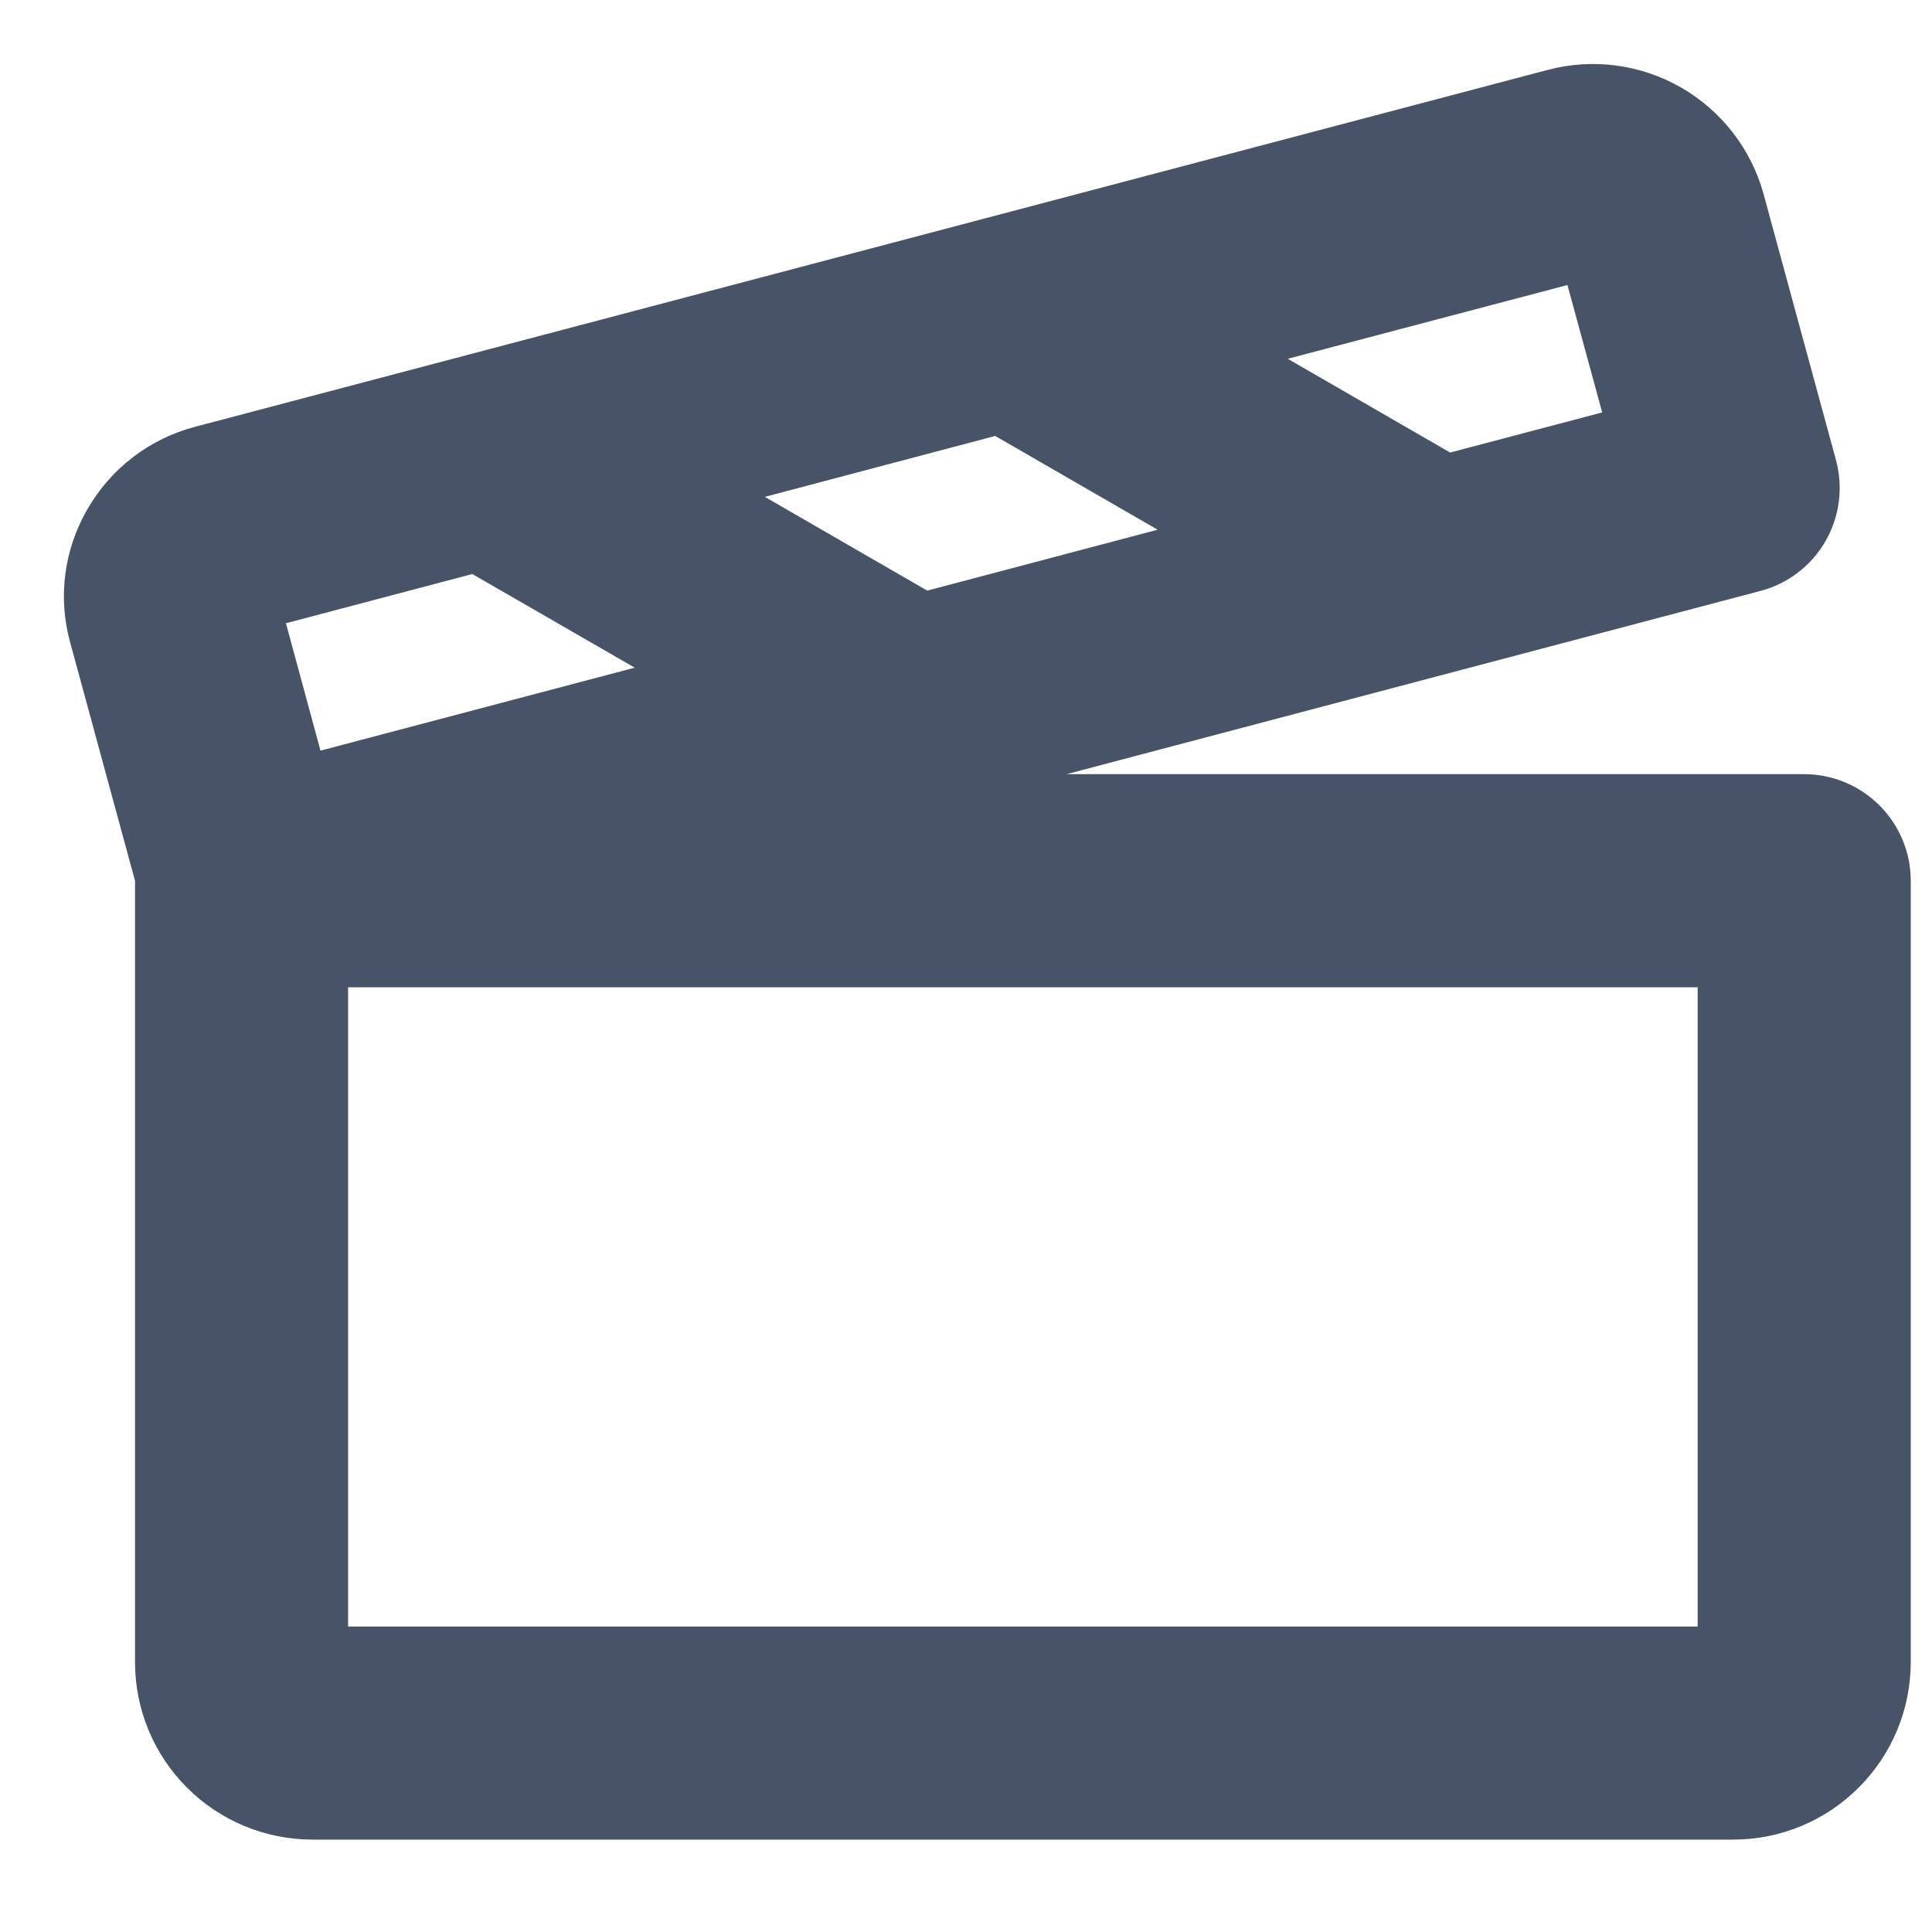 <svg width="17" height="17" viewBox="0 0 17 17" fill="none" xmlns="http://www.w3.org/2000/svg">
<path d="M15.875 6.812H9.385L15.489 5.2C15.609 5.169 15.721 5.114 15.819 5.039C15.918 4.964 16 4.87 16.062 4.763C16.124 4.656 16.164 4.537 16.18 4.415C16.196 4.292 16.187 4.167 16.155 4.048L15.517 1.704C15.408 1.31 15.147 0.974 14.792 0.77C14.437 0.566 14.015 0.51 13.619 0.615L1.718 3.755C1.52 3.807 1.334 3.897 1.171 4.022C1.008 4.146 0.872 4.302 0.77 4.479C0.668 4.655 0.601 4.849 0.575 5.05C0.549 5.251 0.563 5.456 0.617 5.651L1.188 7.75V14.625C1.188 15.039 1.352 15.437 1.645 15.729C1.938 16.023 2.336 16.187 2.75 16.187H15.25C15.665 16.187 16.062 16.023 16.355 15.729C16.648 15.437 16.813 15.039 16.813 14.625V7.75C16.813 7.501 16.714 7.263 16.538 7.087C16.362 6.911 16.124 6.812 15.875 6.812ZM8.757 3.836L10.186 4.661L8.159 5.197L6.73 4.372L8.757 3.836ZM13.792 2.508L14.098 3.629L12.76 3.982L11.331 3.157L13.792 2.508ZM4.156 5.051L5.585 5.875L2.82 6.605L2.516 5.484L4.156 5.051ZM14.938 14.312H3.063V8.687H14.938V14.312Z" fill="#475367"/>
</svg>
